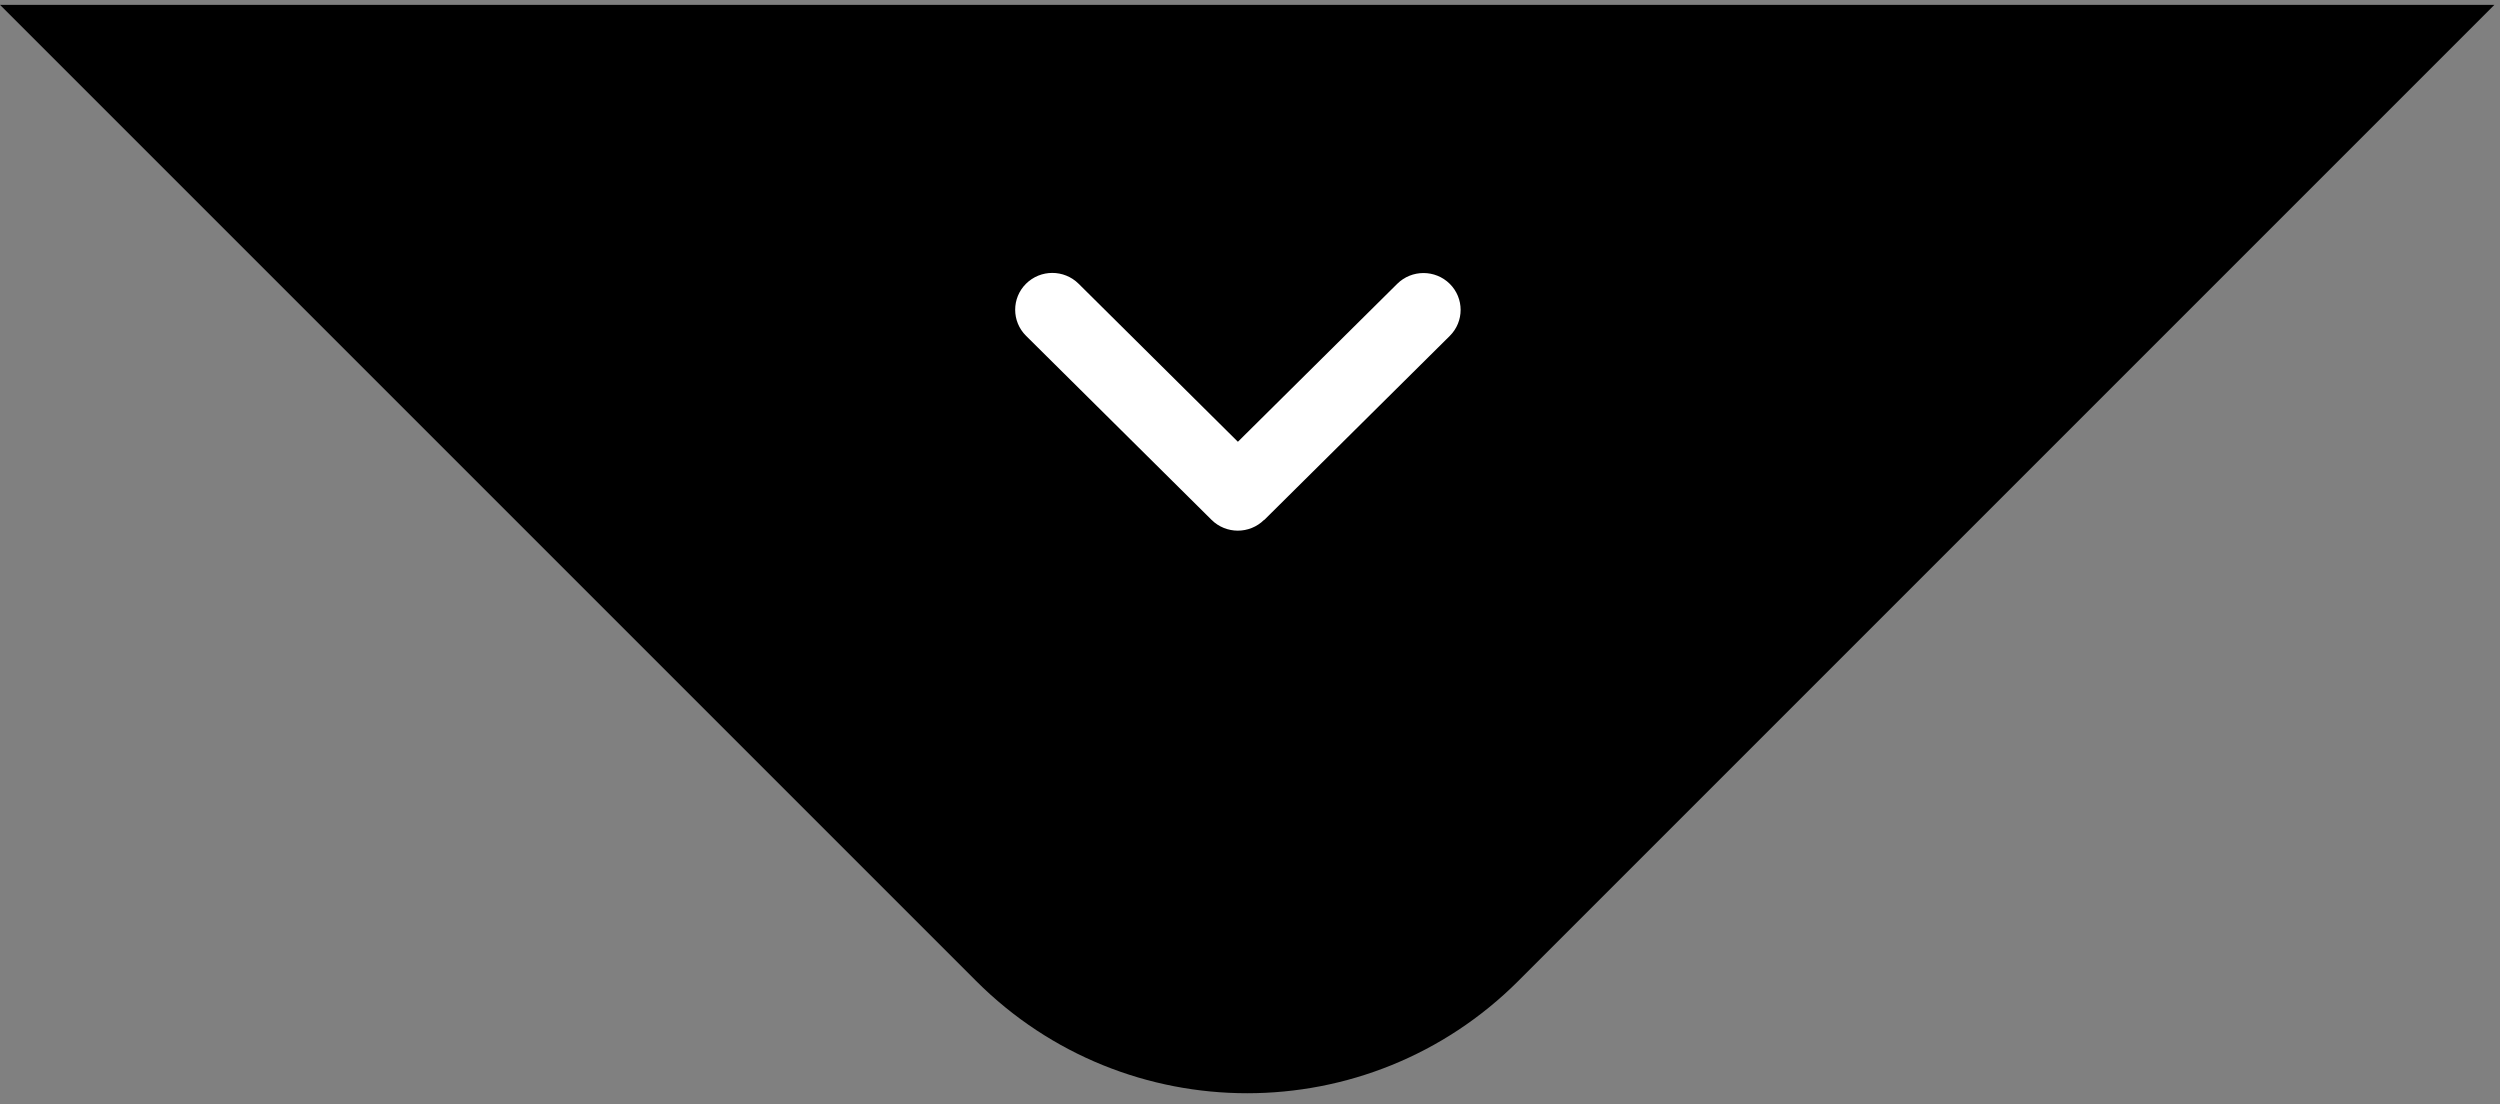 <svg width="163" height="72" viewBox="0 0 163 72" fill="none" xmlns="http://www.w3.org/2000/svg">
<rect x="0" y="0" width="163" height="72" fill="#808080" stroke="none"/>
<path d="M0 0.317H162.635L98.995 63.957C89.232 73.72 73.403 73.72 63.64 63.957L0 0.317Z" fill="black"/>
<path d="M82.419 33.895C81.474 34.833 79.939 34.833 78.994 33.895L66.898 21.895C65.953 20.958 65.953 19.435 66.898 18.498C67.843 17.56 69.377 17.56 70.323 18.498L80.711 28.803L91.099 18.505C92.044 17.568 93.579 17.568 94.524 18.505C95.469 19.443 95.469 20.965 94.524 21.903L82.427 33.903L82.419 33.895Z" fill="white"/>
</svg>
